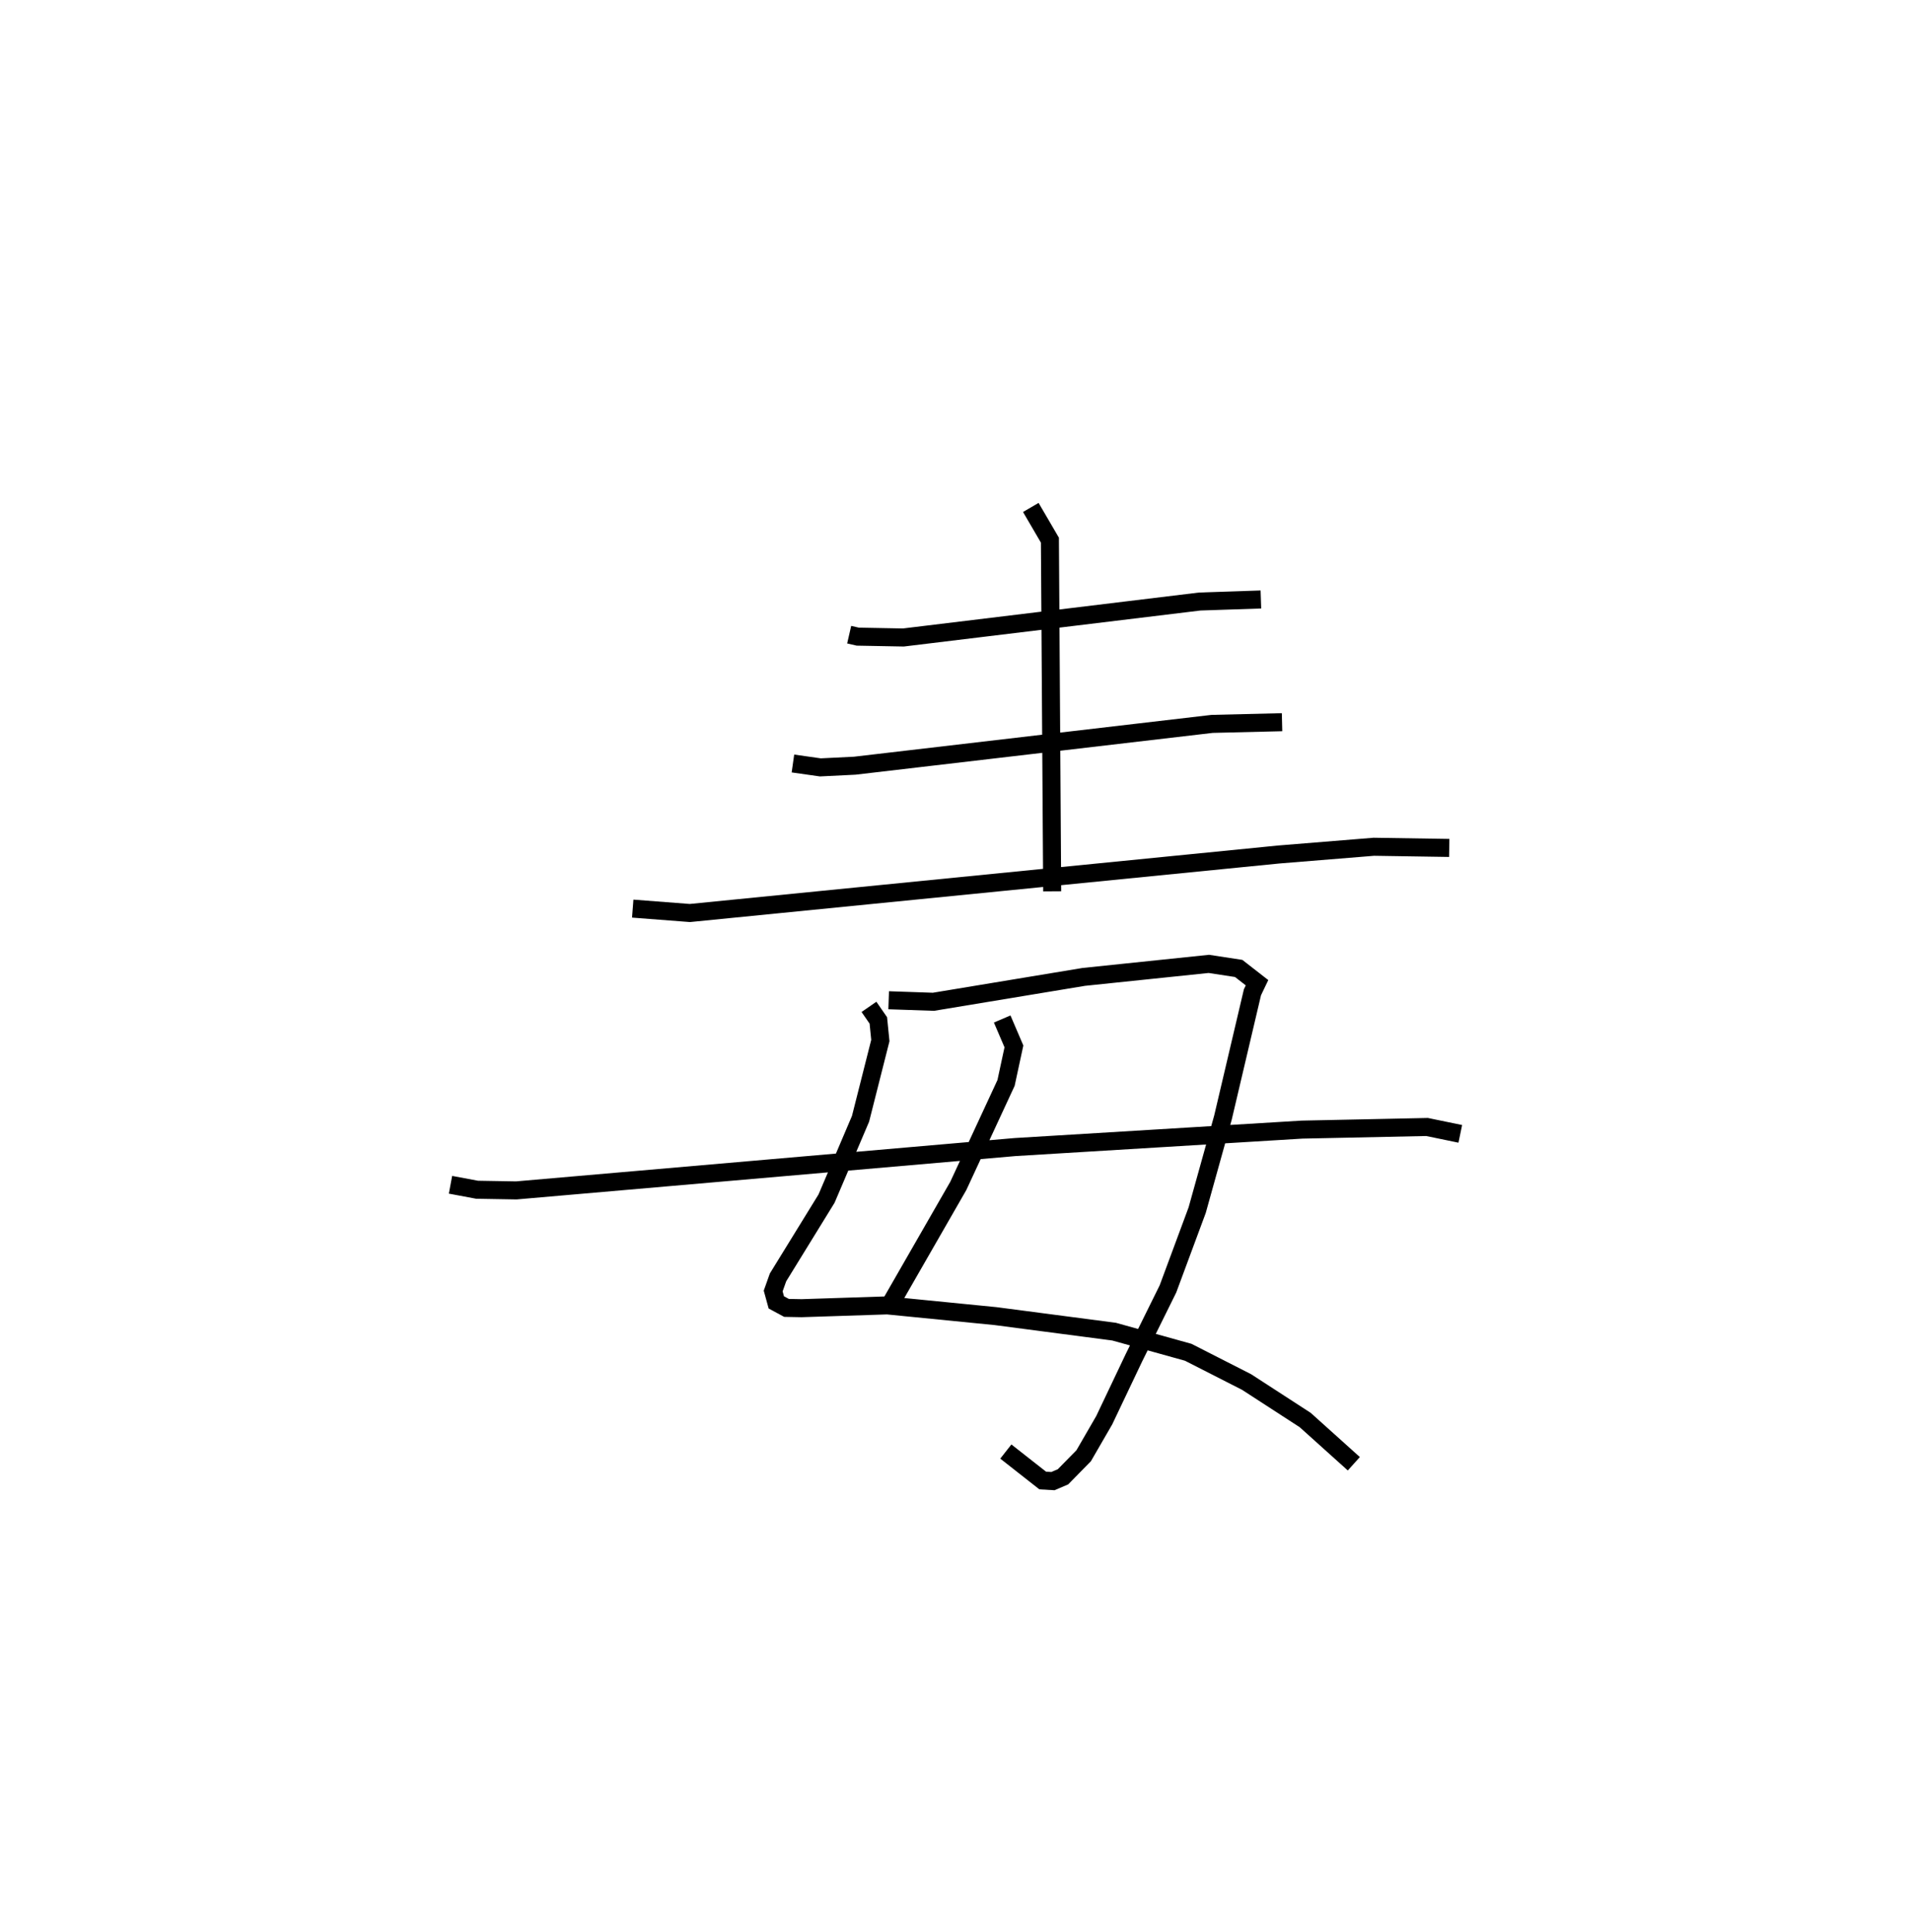 <?xml version="1.0" encoding="utf-8" ?>
<svg baseProfile="full" height="107.156" version="1.1" width="106.028" xmlns="http://www.w3.org/2000/svg" xmlns:ev="http://www.w3.org/2001/xml-events" xmlns:xlink="http://www.w3.org/1999/xlink"><defs /><rect fill="white" height="107.156" width="106.028" x="0" y="0" /><path d="M31.588,25 m0.0,0.0 m15.527,10.207 l0.476,0.109 2.532,0.047 l16.442,-1.995 3.393,-0.114 m-25.964,9.099 l1.522,0.216 1.909,-0.094 l19.825,-2.319 3.882,-0.094 m-36.026,10.341 l3.169,0.244 32.67,-3.246 l5.279,-0.429 4.184,0.065 m-23.216,-18.888 l1.06,1.815 0.126,19.48 m-10.166,6.409 l0.52,0.752 0.112,1.116 l-1.099,4.341 -1.886,4.427 l-2.693,4.372 -0.268,0.754 l0.174,0.632 0.566,0.305 l0.836,0.016 4.751,-0.155 l6.011,0.595 6.578,0.862 l4.111,1.144 3.241,1.651 l3.251,2.108 2.697,2.425 m-25.808,-25.712 l2.484,0.085 8.34,-1.38 l6.939,-0.722 1.657,0.253 l1.017,0.792 -0.254,0.531 l-1.637,6.956 -1.43,5.13 l-1.62,4.367 -1.889,3.821 l-1.646,3.461 -1.142,1.974 l-1.147,1.168 -0.559,0.239 l-0.566,-0.033 -2.047,-1.607 m-0.202,-23.995 l0.651,1.52 -0.437,2.027 l-2.649,5.712 -3.91,6.805 m-24.265,-6.868 l1.475,0.276 2.175,0.037 l27.669,-2.404 15.926,-0.968 l6.938,-0.146 1.844,0.381 " fill="none" stroke="black" stroke-width="1" /></svg>